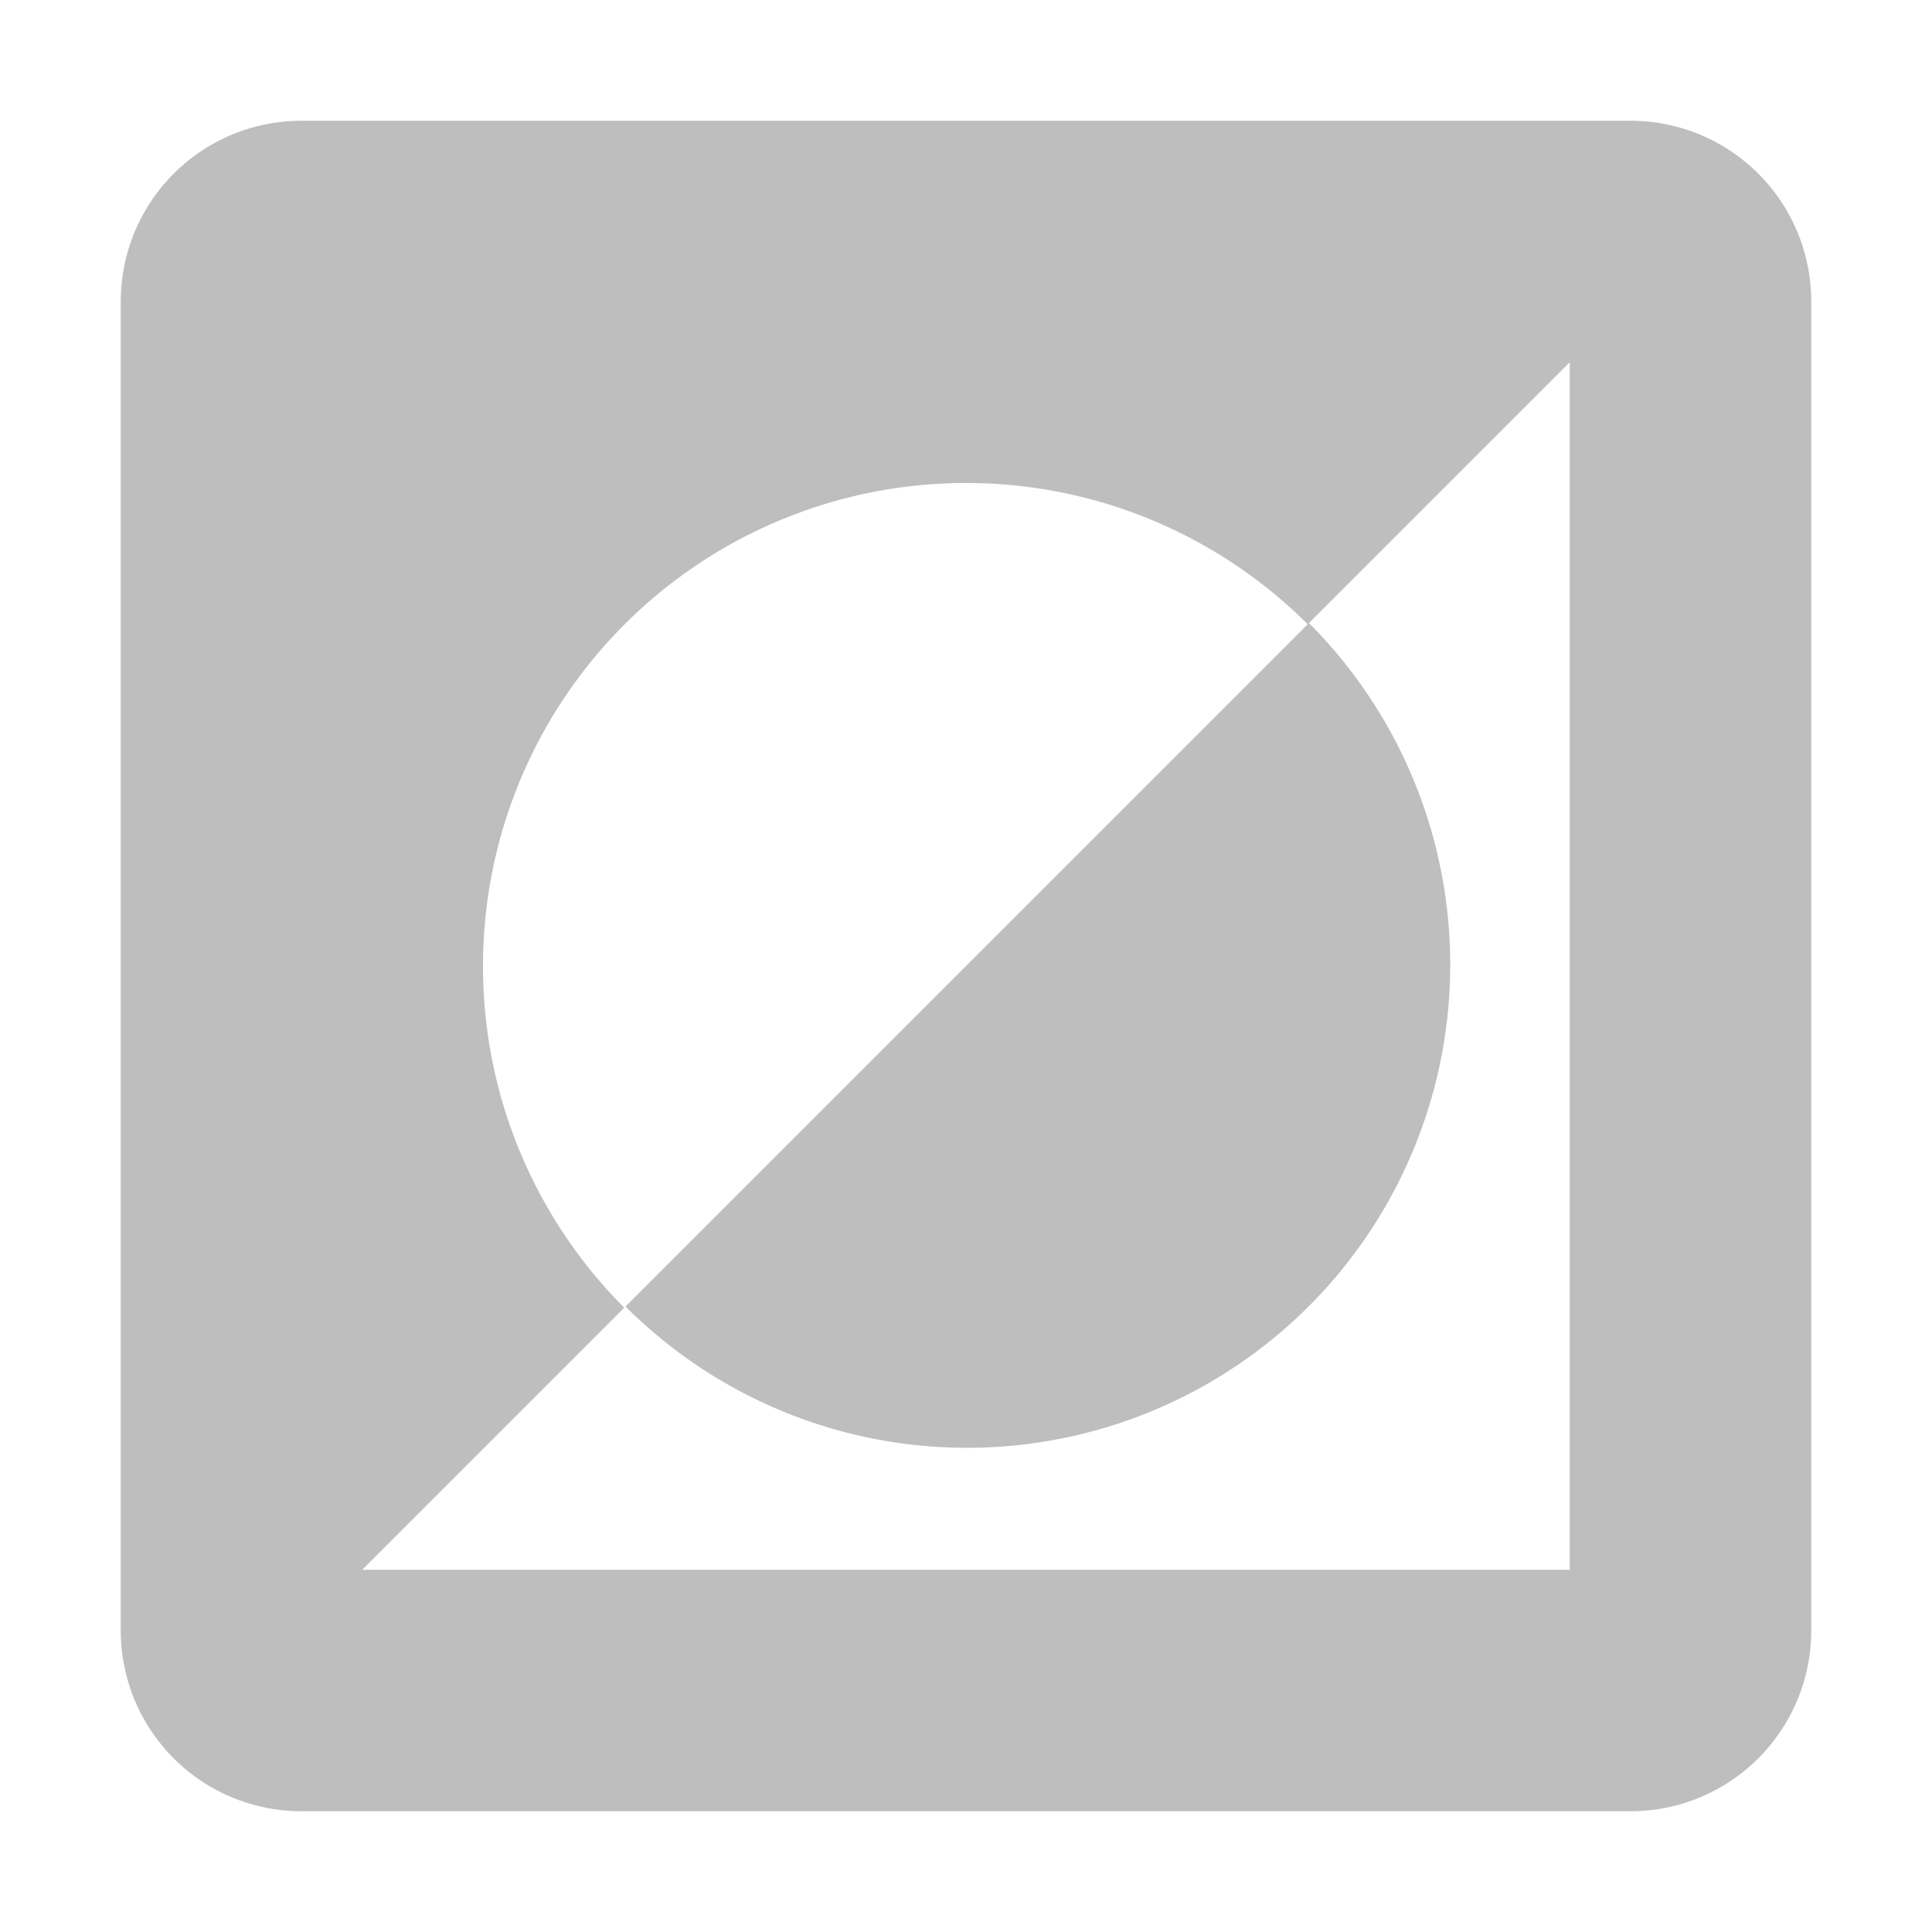 <?xml version="1.0" encoding="UTF-8"?>
<svg width="16" height="16" version="1.1" xmlns="http://www.w3.org/2000/svg">
 <path d="m2.5 1c-0.831 0-1.5 0.669-1.5 1.5v11c0 0.831 0.669 1.5 1.5 1.5h11c0.831 0 1.5-0.669 1.5-1.5v-11c0-0.831-0.669-1.5-1.5-1.5h-11zm10.5 2v10h-10l2.17-2.17a4 4 0 0 1-1.17-2.83 4 4 0 0 1 4-4 4 4 0 0 1 2.83 1.17l2.17-2.17zm-2.17 2.17-5.65 5.65a4 4 0 0 0 2.83 1.17 4 4 0 0 0 4-4 4 4 0 0 0-1.17-2.83z" fill="#bebebe" stroke-dasharray="1, 1"/>
</svg>
